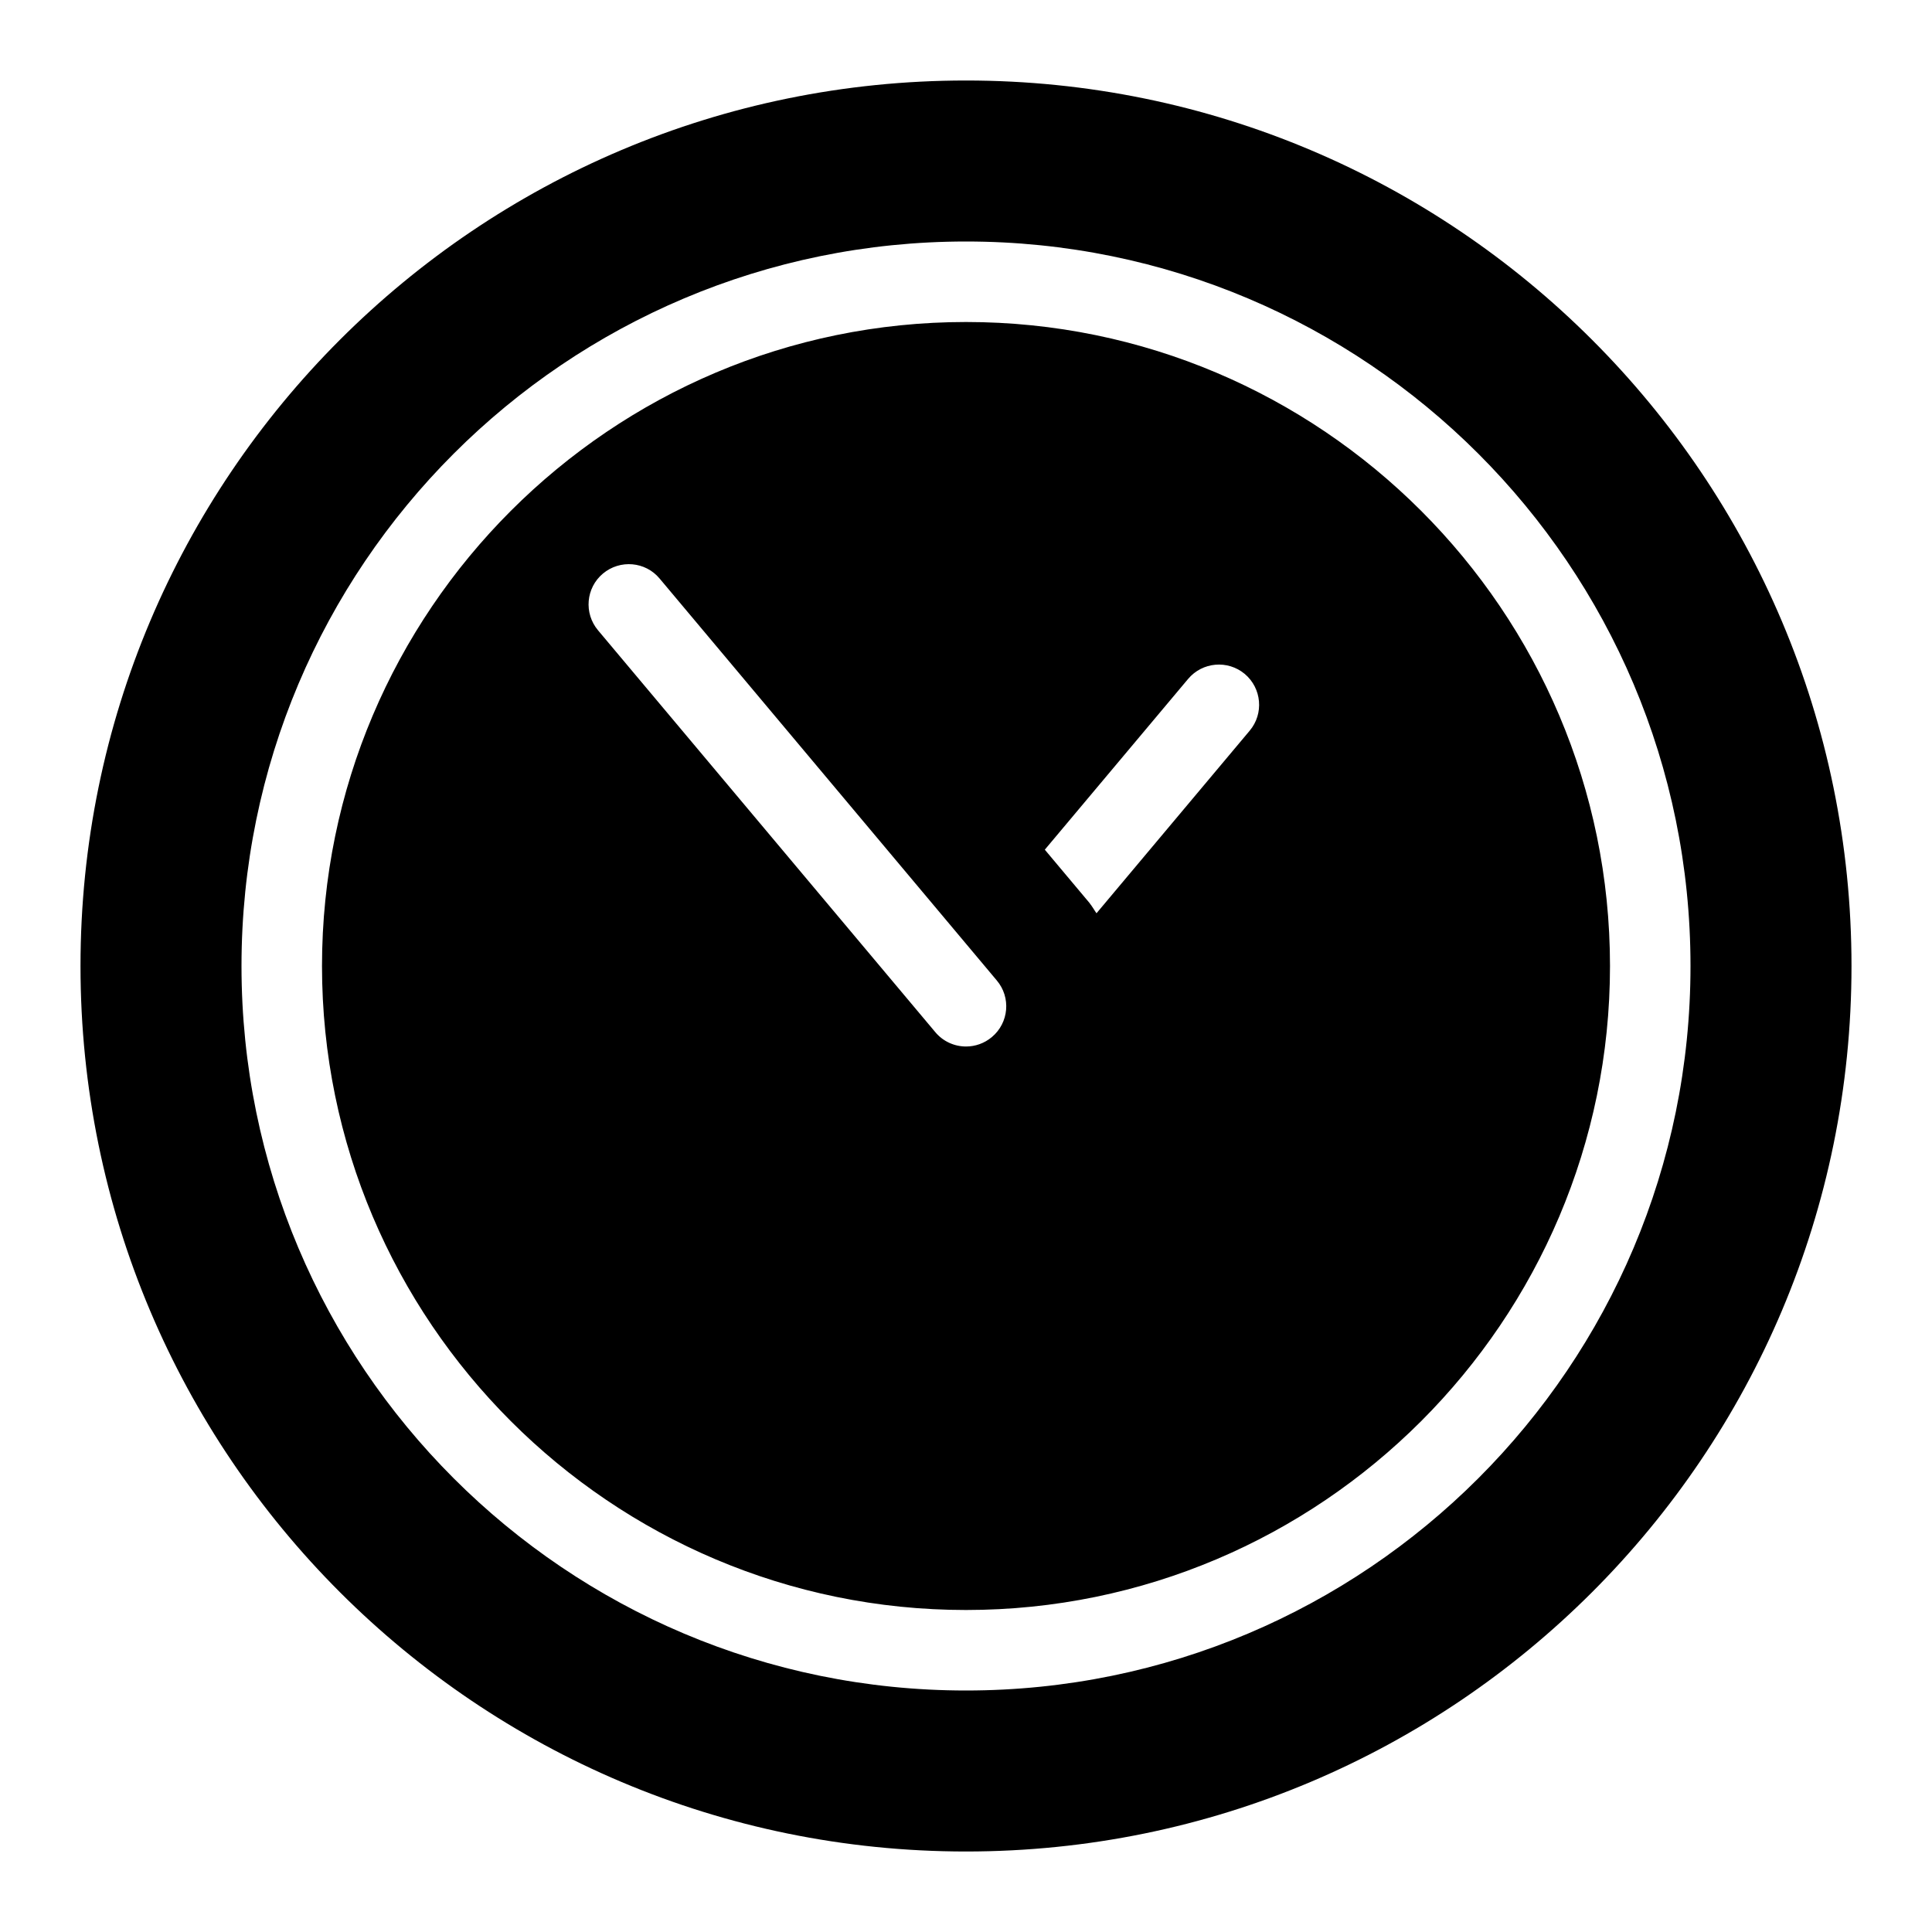<svg viewBox="0 0 24 24"><path fill-rule="evenodd" clip-rule="evenodd" d="M1 12C1 5.925 5.925 1 12 1C18.075 1 23 5.925 23 12C23 18.075 18.075 23 12 23C5.925 23 1 18.075 1 12ZM3 12C3 16.971 7.029 21 12 21C16.971 21 21 16.971 21 12C21 7.029 16.971 3 12 3C7.029 3 3 7.029 3 12ZM4 12C4 7.589 7.589 4 12 4C16.411 4 20 7.589 20 12C20 16.411 16.411 20 12 20C7.589 20 4 16.411 4 12ZM12.001 13C12.114 13 12.228 12.961 12.321 12.883C12.533 12.706 12.561 12.39 12.382 12.179L8.194 7.187C8.018 6.975 7.702 6.948 7.49 7.125C7.278 7.303 7.251 7.618 7.429 7.83L11.618 12.821C11.716 12.939 11.858 13 12.001 13ZM13.621 11.345L15.524 9.077C15.702 8.866 15.674 8.55 15.463 8.372C15.251 8.195 14.936 8.223 14.759 8.434L12.979 10.555L13.531 11.213C13.551 11.238 13.568 11.264 13.585 11.29C13.597 11.309 13.608 11.327 13.621 11.345Z"/></svg>